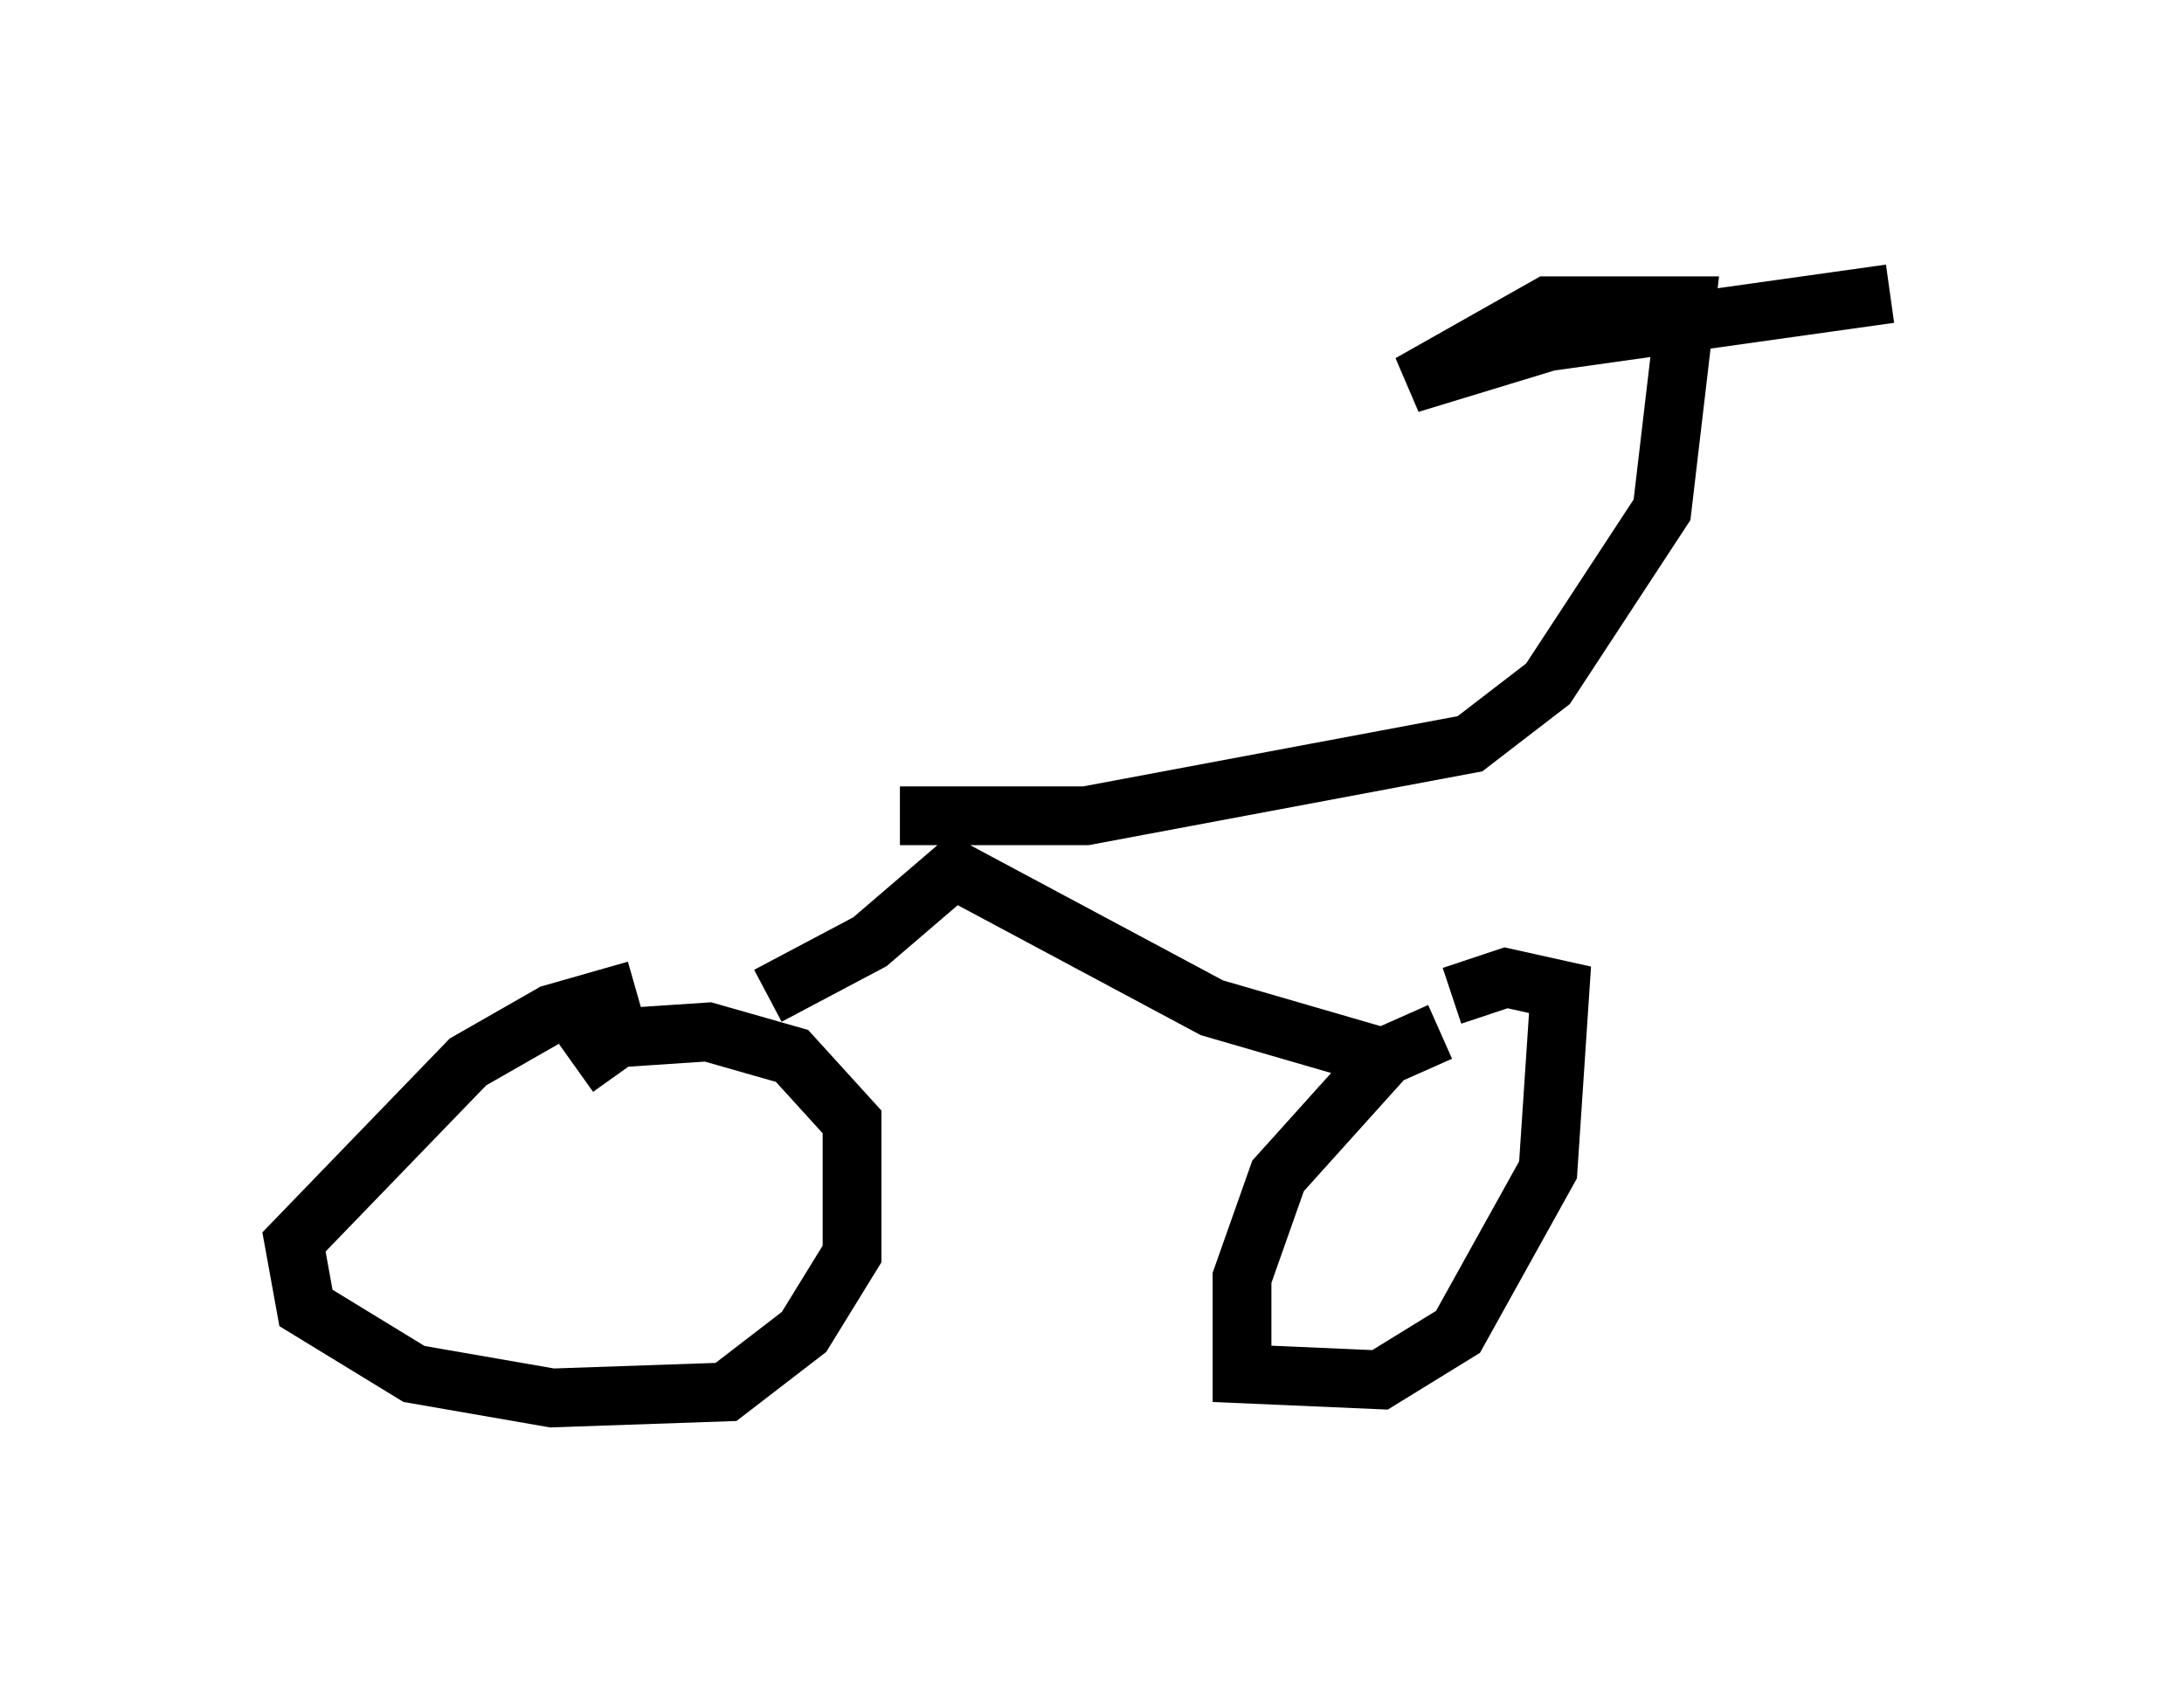 <?xml version="1.0" encoding="utf-8" ?>
<svg baseProfile="full" height="28.784" version="1.1" width="37.154" xmlns="http://www.w3.org/2000/svg" xmlns:ev="http://www.w3.org/2001/xml-events" xmlns:xlink="http://www.w3.org/1999/xlink"><defs /><rect fill="white" height="28.784" width="37.154" x="0" y="0" /><path d="M13.371, 16.944 m-2.552, -0.102 l-1.429, 0.408 -1.429, 0.817 l-2.96, 3.063 0.204, 1.123 l1.838, 1.123 2.348, 0.408 l2.96, -0.102 1.327, -1.021 l0.817, -1.327 0.0, -2.246 l-1.021, -1.123 -1.429, -0.408 l-1.531, 0.102 -0.715, 0.51 m14.7, -0.613 l-0.919, 0.408 -1.838, 2.042 l-0.613, 1.735 0.0, 1.633 l2.348, 0.102 1.327, -0.817 l1.531, -2.756 0.204, -3.063 l-0.919, -0.204 -0.919, 0.306 m-0.919, 1.123 l-3.165, -0.919 -4.39, -2.348 l-1.429, 1.225 -1.735, 0.919 m2.246, -3.063 l3.165, 0.0 6.533, -1.225 l1.327, -1.021 1.94, -2.96 l0.408, -3.471 -2.348, 0.0 l-2.348, 1.327 2.348, -0.715 l5.819, -0.817 " fill="none" stroke="black" stroke-width="1" /></svg>